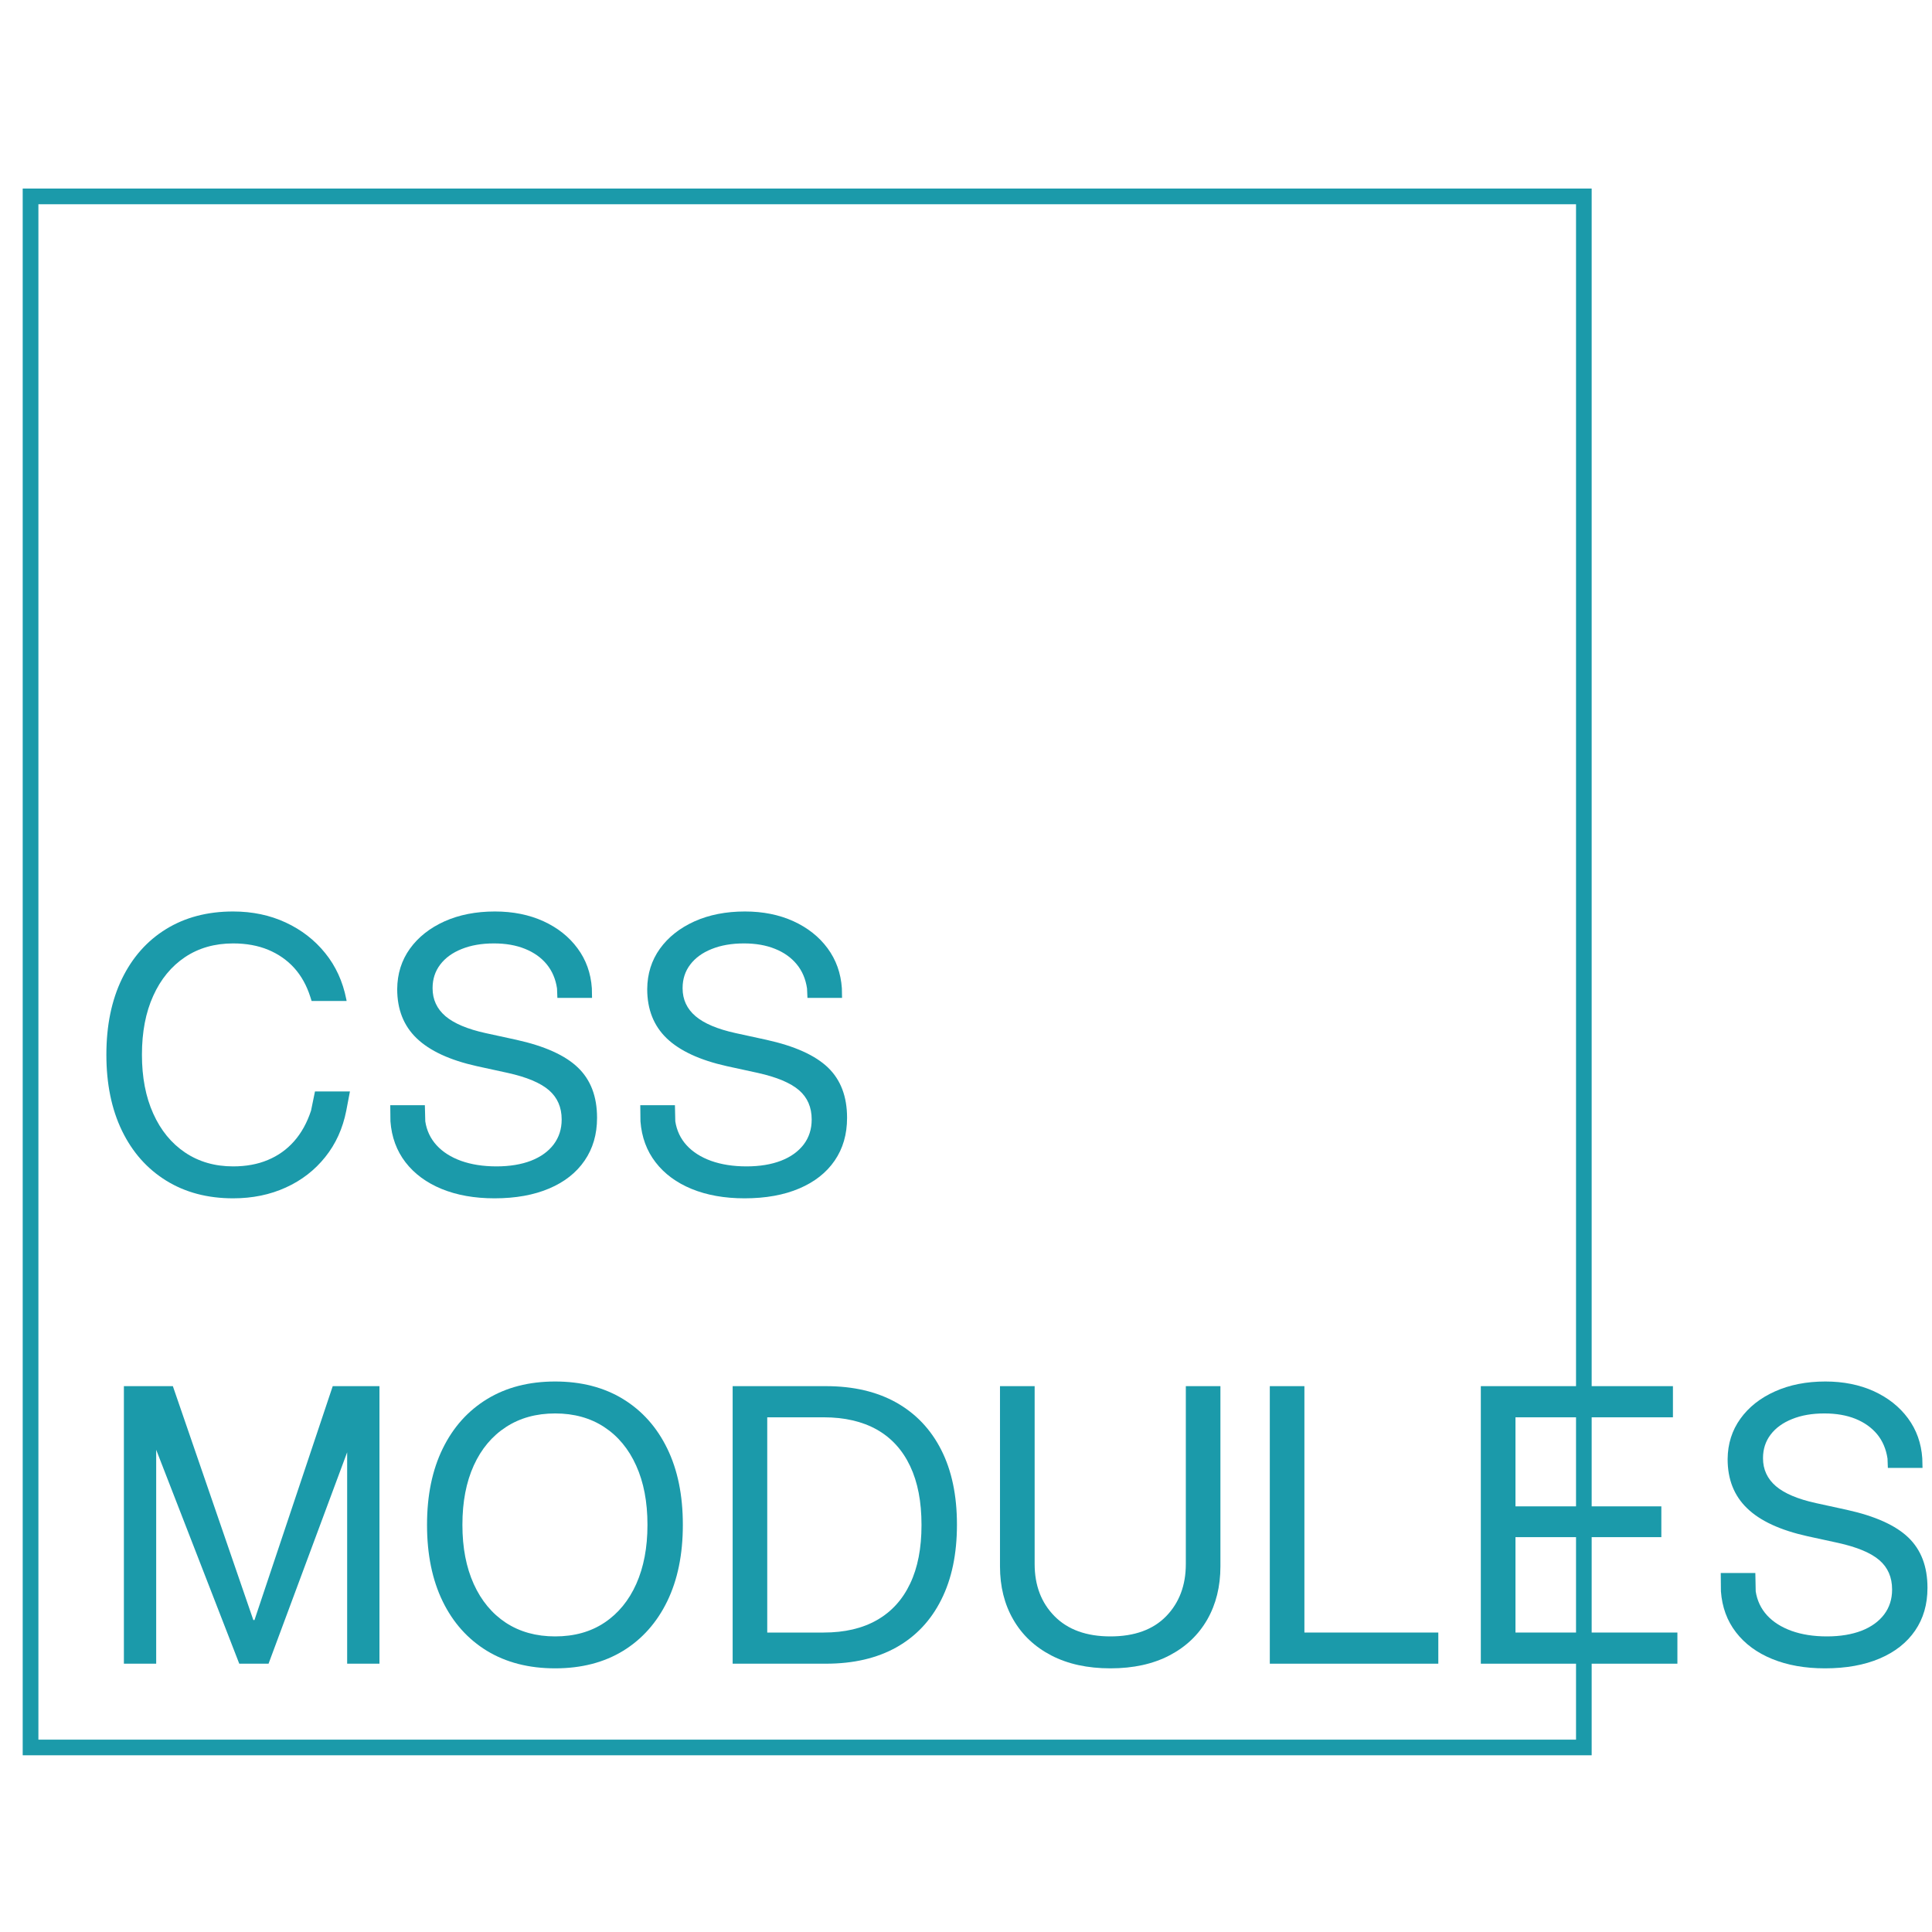 <svg width="32" height="32" viewBox="0 0 32 32" fill="none" xmlns="http://www.w3.org/2000/svg">
<path d="M26.363 3.123V29.073H0.376V3.123H26.363ZM26.104 3.383H0.636V28.814H26.104V3.383Z" fill="#1B9AAA"/>
<path d="M3.861 19.848C4.182 19.848 4.473 19.788 4.734 19.669C4.996 19.55 5.213 19.382 5.387 19.164C5.562 18.946 5.677 18.691 5.735 18.398L5.796 18.078H5.217L5.152 18.395C5.086 18.596 4.992 18.766 4.871 18.903C4.75 19.04 4.605 19.143 4.436 19.213C4.268 19.284 4.076 19.319 3.861 19.319C3.558 19.319 3.292 19.242 3.065 19.089C2.838 18.936 2.662 18.721 2.538 18.444C2.413 18.167 2.351 17.843 2.351 17.471V17.468C2.351 17.094 2.413 16.769 2.538 16.494C2.662 16.219 2.837 16.006 3.063 15.854C3.29 15.702 3.556 15.626 3.861 15.626C4.078 15.626 4.271 15.661 4.441 15.731C4.611 15.802 4.755 15.902 4.873 16.032C4.991 16.163 5.079 16.322 5.139 16.509L5.161 16.579H5.741L5.735 16.547C5.677 16.256 5.561 16.002 5.386 15.786C5.211 15.569 4.992 15.4 4.731 15.279C4.47 15.158 4.18 15.097 3.861 15.097C3.435 15.097 3.064 15.195 2.75 15.389C2.435 15.583 2.192 15.858 2.02 16.212C1.848 16.567 1.762 16.985 1.762 17.468V17.471C1.762 17.953 1.848 18.372 2.02 18.728C2.192 19.083 2.436 19.359 2.751 19.554C3.067 19.75 3.437 19.848 3.861 19.848Z" fill="#1B9AAA"/>
<path d="M8.191 19.848C8.541 19.848 8.843 19.793 9.097 19.685C9.351 19.577 9.546 19.423 9.683 19.223C9.82 19.023 9.889 18.788 9.889 18.516V18.513C9.889 18.162 9.784 17.886 9.573 17.683C9.363 17.48 9.022 17.326 8.551 17.222L8.041 17.111C7.742 17.045 7.521 16.952 7.378 16.831C7.236 16.709 7.165 16.555 7.165 16.369V16.365C7.165 16.217 7.207 16.087 7.291 15.977C7.375 15.866 7.493 15.78 7.646 15.719C7.799 15.657 7.977 15.626 8.181 15.626C8.377 15.626 8.548 15.656 8.696 15.716C8.843 15.775 8.963 15.86 9.054 15.97C9.145 16.081 9.203 16.215 9.226 16.372L9.232 16.528H9.806L9.803 16.369C9.786 16.118 9.707 15.897 9.565 15.706C9.424 15.515 9.236 15.366 9 15.258C8.764 15.151 8.497 15.097 8.197 15.097C7.883 15.097 7.604 15.152 7.361 15.261C7.118 15.371 6.927 15.522 6.789 15.714C6.651 15.906 6.581 16.129 6.579 16.381V16.384C6.579 16.72 6.686 16.991 6.902 17.198C7.118 17.405 7.449 17.559 7.898 17.659L8.407 17.77C8.724 17.84 8.952 17.936 9.092 18.057C9.232 18.178 9.303 18.34 9.303 18.541V18.544C9.303 18.702 9.258 18.839 9.17 18.956C9.082 19.072 8.957 19.162 8.796 19.225C8.635 19.287 8.443 19.319 8.223 19.319C8.002 19.319 7.807 19.288 7.638 19.228C7.469 19.167 7.334 19.081 7.232 18.97C7.13 18.858 7.067 18.726 7.044 18.573L7.037 18.306H6.464L6.467 18.573C6.486 18.834 6.57 19.061 6.717 19.252C6.865 19.443 7.065 19.59 7.316 19.693C7.568 19.796 7.859 19.848 8.191 19.848Z" fill="#1B9AAA"/>
<path d="M12.332 19.848C12.682 19.848 12.985 19.793 13.238 19.685C13.492 19.577 13.688 19.423 13.825 19.223C13.962 19.023 14.03 18.788 14.03 18.516V18.513C14.03 18.162 13.925 17.886 13.715 17.683C13.504 17.48 13.164 17.326 12.692 17.222L12.182 17.111C11.883 17.045 11.662 16.952 11.52 16.831C11.377 16.709 11.306 16.555 11.306 16.369V16.365C11.306 16.217 11.348 16.087 11.432 15.977C11.516 15.866 11.634 15.78 11.787 15.719C11.94 15.657 12.119 15.626 12.322 15.626C12.518 15.626 12.689 15.656 12.837 15.716C12.985 15.775 13.104 15.86 13.195 15.97C13.287 16.081 13.344 16.215 13.367 16.372L13.374 16.528H13.947L13.944 16.369C13.927 16.118 13.848 15.897 13.707 15.706C13.566 15.515 13.377 15.366 13.141 15.258C12.905 15.151 12.638 15.097 12.338 15.097C12.024 15.097 11.745 15.152 11.502 15.261C11.259 15.371 11.068 15.522 10.93 15.714C10.792 15.906 10.722 16.129 10.72 16.381V16.384C10.72 16.72 10.828 16.991 11.043 17.198C11.259 17.405 11.591 17.559 12.039 17.659L12.549 17.77C12.865 17.84 13.093 17.936 13.234 18.057C13.374 18.178 13.444 18.34 13.444 18.541V18.544C13.444 18.702 13.4 18.839 13.312 18.956C13.223 19.072 13.099 19.162 12.937 19.225C12.776 19.287 12.585 19.319 12.364 19.319C12.143 19.319 11.948 19.288 11.779 19.228C11.61 19.167 11.475 19.081 11.373 18.97C11.271 18.858 11.209 18.726 11.185 18.573L11.179 18.306H10.605L10.608 18.573C10.628 18.834 10.711 19.061 10.859 19.252C11.006 19.443 11.206 19.59 11.457 19.693C11.709 19.796 12.001 19.848 12.332 19.848Z" fill="#1B9AAA"/>
<path d="M2.052 27.556H2.587V24.004H2.848L2.227 23.086L3.963 27.556H4.448L6.11 23.086L5.489 24.004H5.75V27.556H6.285V22.959H5.511L4.215 26.833H4.196L2.863 22.959H2.052V27.556Z" fill="#1B9AAA"/>
<path d="M9.195 27.633C9.63 27.633 10.005 27.536 10.321 27.343C10.636 27.149 10.88 26.875 11.052 26.521C11.224 26.166 11.31 25.745 11.31 25.259V25.253C11.31 24.766 11.224 24.346 11.052 23.993C10.88 23.639 10.636 23.366 10.319 23.172C10.003 22.979 9.628 22.882 9.195 22.882C8.761 22.882 8.386 22.979 8.069 23.172C7.751 23.366 7.506 23.639 7.333 23.993C7.16 24.346 7.073 24.766 7.073 25.253V25.259C7.073 25.745 7.159 26.166 7.331 26.521C7.503 26.875 7.748 27.149 8.065 27.343C8.383 27.536 8.759 27.633 9.195 27.633ZM9.195 27.104C8.88 27.104 8.609 27.028 8.379 26.878C8.15 26.727 7.972 26.513 7.847 26.237C7.722 25.961 7.659 25.635 7.659 25.259V25.253C7.659 24.875 7.722 24.548 7.847 24.273C7.972 23.998 8.15 23.786 8.381 23.636C8.611 23.486 8.883 23.411 9.195 23.411C9.507 23.411 9.778 23.486 10.007 23.636C10.236 23.786 10.413 23.999 10.537 24.275C10.662 24.551 10.724 24.877 10.724 25.253V25.259C10.724 25.633 10.662 25.958 10.539 26.234C10.416 26.51 10.24 26.724 10.012 26.876C9.784 27.028 9.511 27.104 9.195 27.104Z" fill="#1B9AAA"/>
<path d="M12.135 27.556H13.68C14.137 27.556 14.526 27.465 14.849 27.284C15.172 27.102 15.419 26.839 15.591 26.495C15.764 26.151 15.85 25.738 15.85 25.256V25.25C15.85 24.767 15.763 24.356 15.59 24.015C15.417 23.674 15.169 23.413 14.846 23.231C14.523 23.05 14.134 22.959 13.68 22.959H12.135V27.556ZM12.708 27.04V23.475H13.642C13.99 23.475 14.285 23.544 14.526 23.68C14.767 23.817 14.95 24.019 15.075 24.284C15.201 24.55 15.263 24.873 15.263 25.256V25.262C15.263 25.642 15.201 25.965 15.075 26.229C14.95 26.494 14.767 26.695 14.526 26.833C14.285 26.971 13.99 27.04 13.642 27.04H12.708Z" fill="#1B9AAA"/>
<path d="M18.392 27.633C18.772 27.633 19.098 27.561 19.37 27.419C19.642 27.277 19.85 27.079 19.996 26.825C20.141 26.571 20.214 26.277 20.214 25.944V22.959H19.641V25.906C19.641 26.258 19.532 26.546 19.316 26.769C19.099 26.992 18.791 27.104 18.392 27.104C17.995 27.104 17.686 26.992 17.466 26.769C17.246 26.546 17.137 26.258 17.137 25.906V22.959H16.563V25.944C16.563 26.277 16.636 26.571 16.783 26.825C16.929 27.079 17.139 27.277 17.412 27.419C17.685 27.561 18.012 27.633 18.392 27.633Z" fill="#1B9AAA"/>
<path d="M21.032 27.556H23.823V27.04H21.605V22.959H21.032V27.556Z" fill="#1B9AAA"/>
<path d="M24.527 27.556H27.783V27.04H25.101V25.46H27.517V24.95H25.101V23.475H27.709V22.959H24.527V27.556Z" fill="#1B9AAA"/>
<path d="M30.227 27.633C30.578 27.633 30.88 27.578 31.134 27.47C31.387 27.362 31.583 27.208 31.72 27.008C31.857 26.808 31.925 26.573 31.925 26.301V26.298C31.925 25.947 31.82 25.671 31.61 25.468C31.4 25.265 31.059 25.111 30.587 25.007L30.078 24.896C29.778 24.83 29.557 24.737 29.415 24.616C29.273 24.494 29.201 24.34 29.201 24.154V24.15C29.201 24.002 29.243 23.872 29.327 23.762C29.411 23.651 29.53 23.565 29.683 23.504C29.835 23.442 30.014 23.411 30.218 23.411C30.413 23.411 30.585 23.441 30.732 23.5C30.88 23.56 30.999 23.645 31.091 23.755C31.182 23.866 31.239 24 31.263 24.157L31.269 24.313H31.843L31.839 24.154C31.822 23.903 31.743 23.682 31.602 23.491C31.461 23.3 31.272 23.151 31.037 23.043C30.801 22.936 30.533 22.882 30.234 22.882C29.919 22.882 29.641 22.937 29.397 23.047C29.154 23.156 28.964 23.307 28.826 23.499C28.688 23.691 28.617 23.914 28.615 24.166V24.169C28.615 24.505 28.723 24.776 28.939 24.983C29.154 25.191 29.486 25.344 29.934 25.444L30.444 25.555C30.76 25.625 30.989 25.721 31.129 25.842C31.269 25.963 31.339 26.125 31.339 26.326V26.329C31.339 26.487 31.295 26.624 31.207 26.741C31.119 26.857 30.994 26.947 30.833 27.01C30.671 27.072 30.48 27.104 30.259 27.104C30.038 27.104 29.843 27.073 29.675 27.013C29.506 26.952 29.37 26.866 29.268 26.755C29.166 26.643 29.104 26.511 29.08 26.358L29.074 26.054H28.501L28.504 26.358C28.523 26.619 28.606 26.846 28.754 27.037C28.901 27.228 29.101 27.375 29.353 27.478C29.605 27.581 29.896 27.633 30.227 27.633Z" fill="#1B9AAA"/>
</svg>
